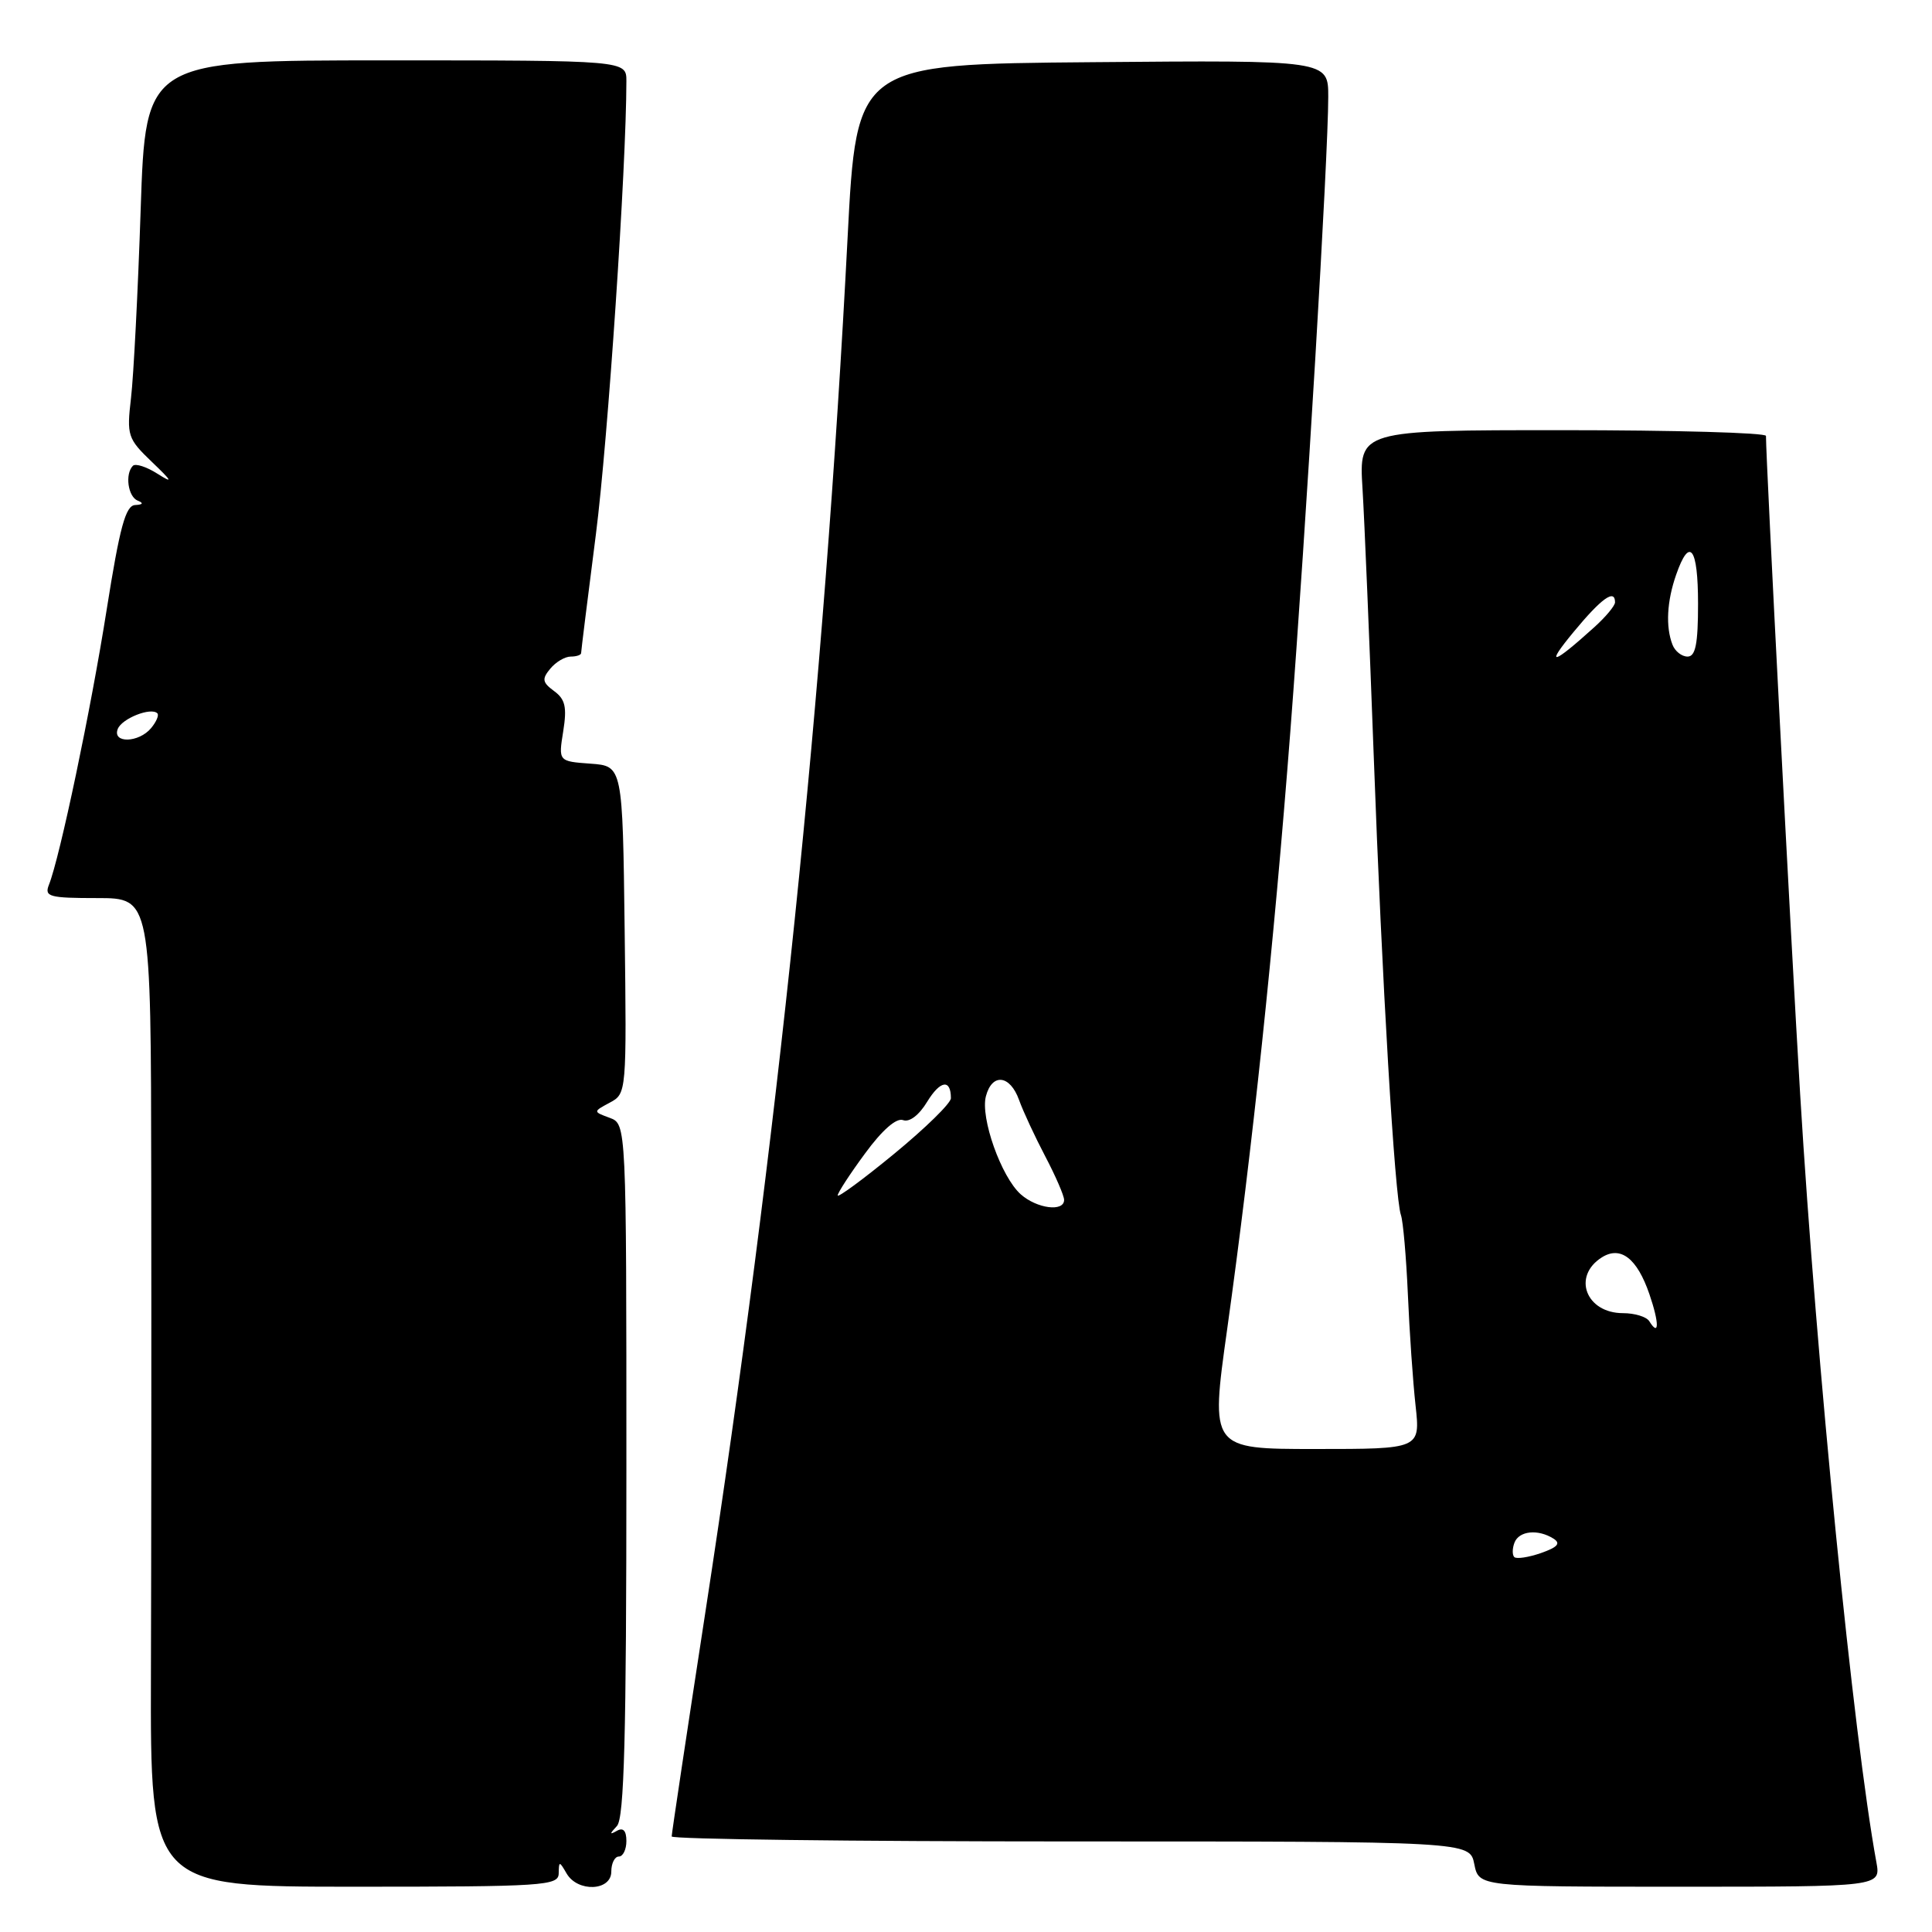 <?xml version="1.0" encoding="UTF-8" standalone="no"?>
<!DOCTYPE svg PUBLIC "-//W3C//DTD SVG 1.1//EN" "http://www.w3.org/Graphics/SVG/1.1/DTD/svg11.dtd" >
<svg xmlns="http://www.w3.org/2000/svg" xmlns:xlink="http://www.w3.org/1999/xlink" version="1.1" viewBox="0 0 256 256">
 <g >
 <path fill="currentColor"
d=" M 74.03 248.25 C 74.06 246.58 74.11 246.58 75.08 248.25 C 76.54 250.76 81.00 250.58 81.00 248.00 C 81.00 246.90 81.45 246.00 82.00 246.00 C 82.55 246.00 83.00 245.07 83.00 243.94 C 83.00 242.58 82.57 242.12 81.75 242.59 C 80.75 243.15 80.75 243.02 81.75 241.95 C 82.71 240.91 83.00 230.05 83.00 194.77 C 83.00 148.94 83.00 148.94 80.79 148.12 C 78.57 147.30 78.57 147.30 80.81 146.10 C 83.02 144.92 83.04 144.77 82.77 123.20 C 82.50 101.50 82.50 101.50 78.25 101.19 C 73.99 100.88 73.99 100.88 74.63 96.90 C 75.14 93.70 74.90 92.65 73.42 91.57 C 71.86 90.42 71.78 89.97 72.91 88.61 C 73.64 87.72 74.86 87.00 75.62 87.00 C 76.38 87.00 77.00 86.79 77.00 86.54 C 77.00 86.28 77.88 79.20 78.96 70.79 C 80.56 58.27 82.99 22.17 83.00 10.75 C 83.00 8.00 83.00 8.00 51.15 8.00 C 19.30 8.00 19.30 8.00 18.64 27.75 C 18.28 38.61 17.70 49.85 17.36 52.73 C 16.78 57.71 16.91 58.12 20.12 61.20 C 22.84 63.80 22.98 64.11 20.86 62.77 C 19.42 61.85 17.95 61.38 17.61 61.72 C 16.54 62.80 16.95 65.81 18.25 66.34 C 19.06 66.66 18.94 66.87 17.91 66.92 C 16.64 66.98 15.87 69.84 14.14 80.75 C 12.06 93.95 7.94 113.59 6.48 117.25 C 5.86 118.82 6.53 119.00 12.89 119.00 C 20.00 119.00 20.00 119.00 20.04 156.25 C 20.07 176.74 20.05 206.21 20.00 221.75 C 19.92 250.00 19.92 250.00 46.96 250.00 C 72.03 250.00 74.00 249.87 74.03 248.25 Z  M 248.63 246.75 C 245.60 230.25 240.70 180.88 238.53 145.00 C 237.30 124.67 234.00 61.09 234.00 57.76 C 234.00 57.34 221.86 57.00 207.03 57.00 C 180.06 57.00 180.06 57.00 180.54 64.75 C 180.80 69.01 181.46 84.88 182.02 100.00 C 183.12 130.13 184.81 158.65 185.63 161.00 C 185.92 161.82 186.33 166.55 186.55 171.50 C 186.76 176.45 187.22 183.09 187.57 186.25 C 188.20 192.00 188.20 192.00 174.29 192.00 C 160.38 192.00 160.38 192.00 162.60 176.17 C 165.94 152.28 168.79 125.33 170.97 97.00 C 173.08 69.60 176.00 20.75 176.00 12.82 C 176.00 7.97 176.00 7.97 144.75 8.24 C 113.50 8.50 113.50 8.50 112.31 31.50 C 109.21 91.62 103.02 151.48 93.47 213.59 C 91.01 229.59 89.00 242.98 89.00 243.34 C 89.00 243.70 112.79 244.00 141.88 244.00 C 194.75 244.00 194.75 244.00 195.35 247.00 C 195.95 250.00 195.95 250.00 222.59 250.00 C 249.22 250.00 249.22 250.00 248.63 246.75 Z  M 15.60 96.60 C 16.13 95.21 20.01 93.67 20.85 94.52 C 21.09 94.76 20.72 95.64 20.02 96.48 C 18.40 98.43 14.86 98.53 15.60 96.60 Z  M 200.65 206.32 C 200.37 206.04 200.38 205.17 200.68 204.40 C 201.28 202.84 203.80 202.58 205.85 203.88 C 206.84 204.51 206.40 205.01 204.18 205.79 C 202.53 206.36 200.94 206.60 200.65 206.32 Z  M 218.54 175.07 C 218.18 174.48 216.61 174.00 215.06 174.00 C 210.15 174.00 208.29 169.11 212.25 166.61 C 214.74 165.04 216.92 166.73 218.55 171.47 C 219.87 175.32 219.87 177.21 218.54 175.07 Z  M 135.25 158.25 C 132.67 155.95 129.88 148.10 130.64 145.25 C 131.46 142.15 133.84 142.43 135.03 145.75 C 135.57 147.26 137.14 150.63 138.51 153.24 C 139.88 155.85 141.00 158.44 141.00 158.99 C 141.00 160.62 137.39 160.15 135.25 158.25 Z  M 111.00 158.40 C 111.00 158.05 112.63 155.54 114.63 152.83 C 116.89 149.74 118.78 148.09 119.66 148.42 C 120.50 148.74 121.78 147.77 122.86 145.98 C 124.59 143.15 126.00 142.94 126.00 145.52 C 126.00 146.18 122.62 149.48 118.50 152.87 C 114.38 156.26 111.00 158.74 111.00 158.40 Z  M 208.50 83.75 C 212.21 79.26 214.00 77.98 214.00 79.81 C 214.00 80.26 212.76 81.75 211.25 83.11 C 205.69 88.14 204.67 88.38 208.50 83.75 Z  M 221.61 85.42 C 220.69 83.04 220.87 79.66 222.10 76.15 C 223.88 71.03 225.00 72.52 225.00 80.00 C 225.00 85.32 224.67 87.00 223.61 87.00 C 222.84 87.00 221.94 86.29 221.61 85.42 Z "/>
</g>
</svg>